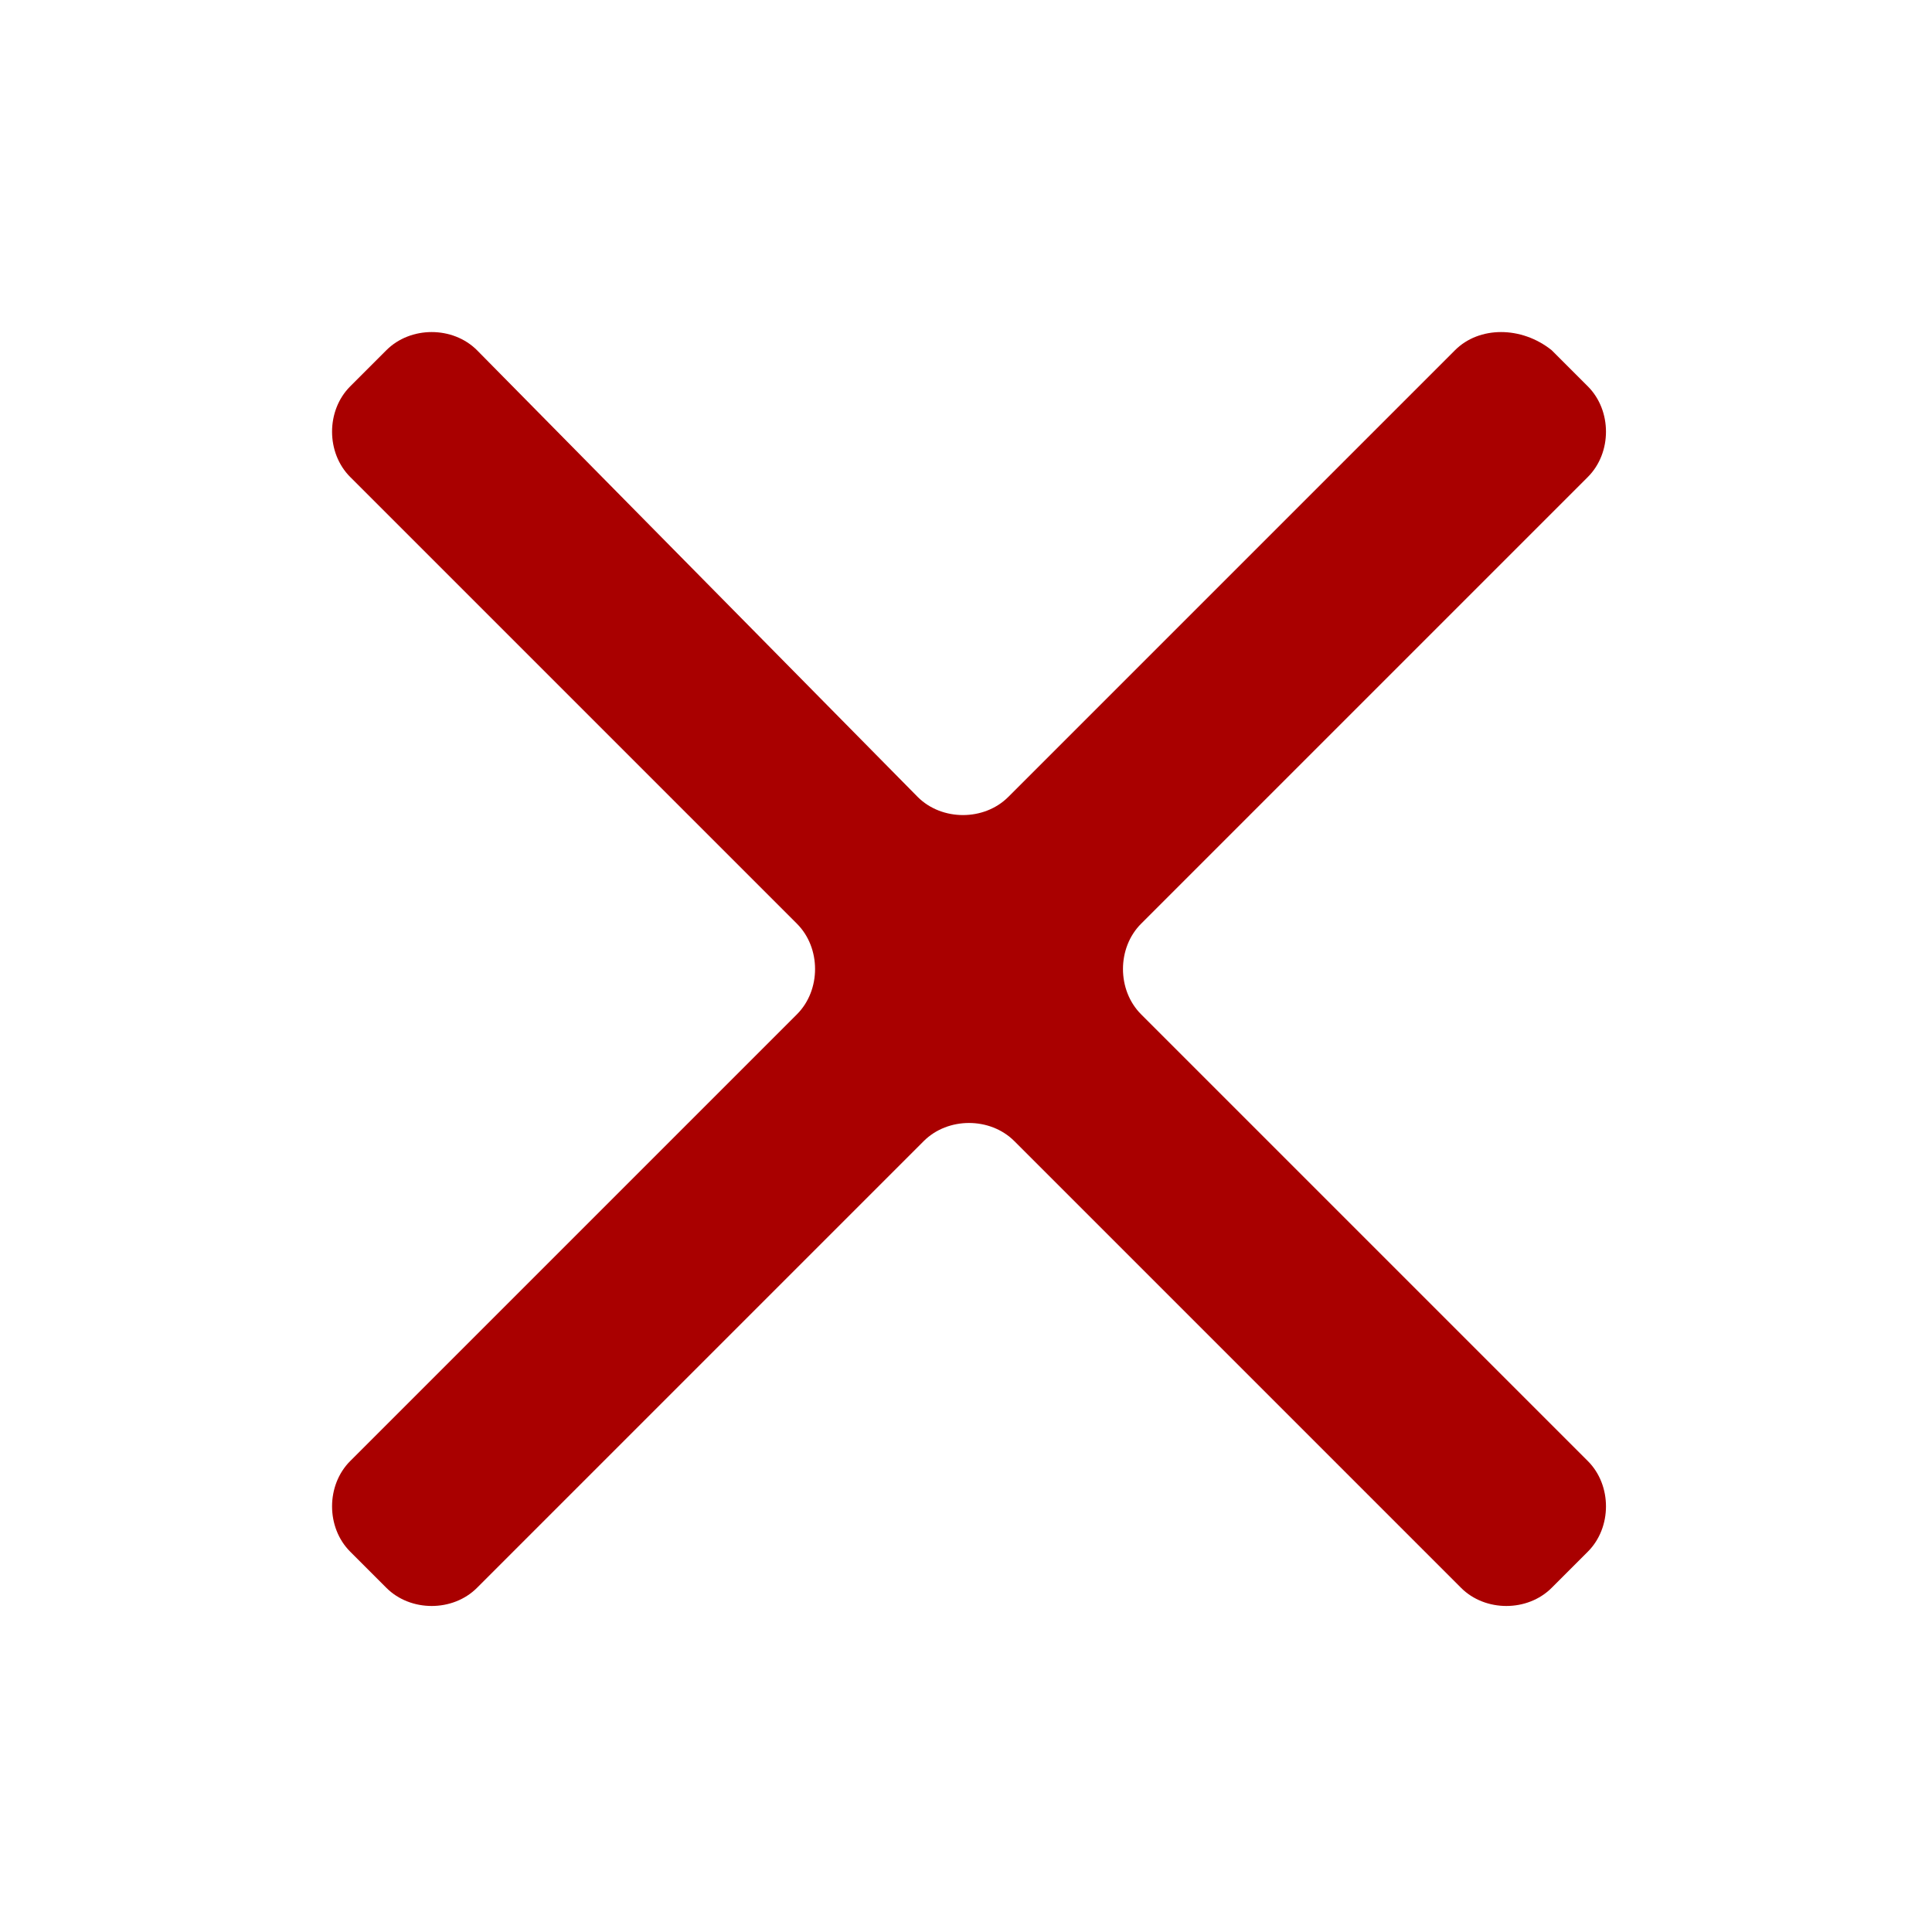 <svg enable-background="new 0 0 32 32" viewBox="0 0 32 32" xmlns="http://www.w3.org/2000/svg"><path d="m24.1 5.8-7.4 7.4c-.4.4-1.1.4-1.5 0l-7.3-7.4c-.4-.4-1.1-.4-1.5 0l-.6.6c-.4.4-.4 1.1 0 1.5l7.4 7.4c.4.4.4 1.1 0 1.5l-7.4 7.4c-.4.4-.4 1.1 0 1.5l.6.6c.4.4 1.1.4 1.5 0l7.4-7.4c.4-.4 1.1-.4 1.5 0l7.4 7.4c.4.4 1.1.4 1.5 0l.6-.6c.4-.4.4-1.1 0-1.5l-7.4-7.4c-.4-.4-.4-1.1 0-1.5l7.4-7.4c.4-.4.4-1.1 0-1.5l-.6-.6c-.5-.4-1.2-.4-1.6 0z" fill="#a90000"/></svg>